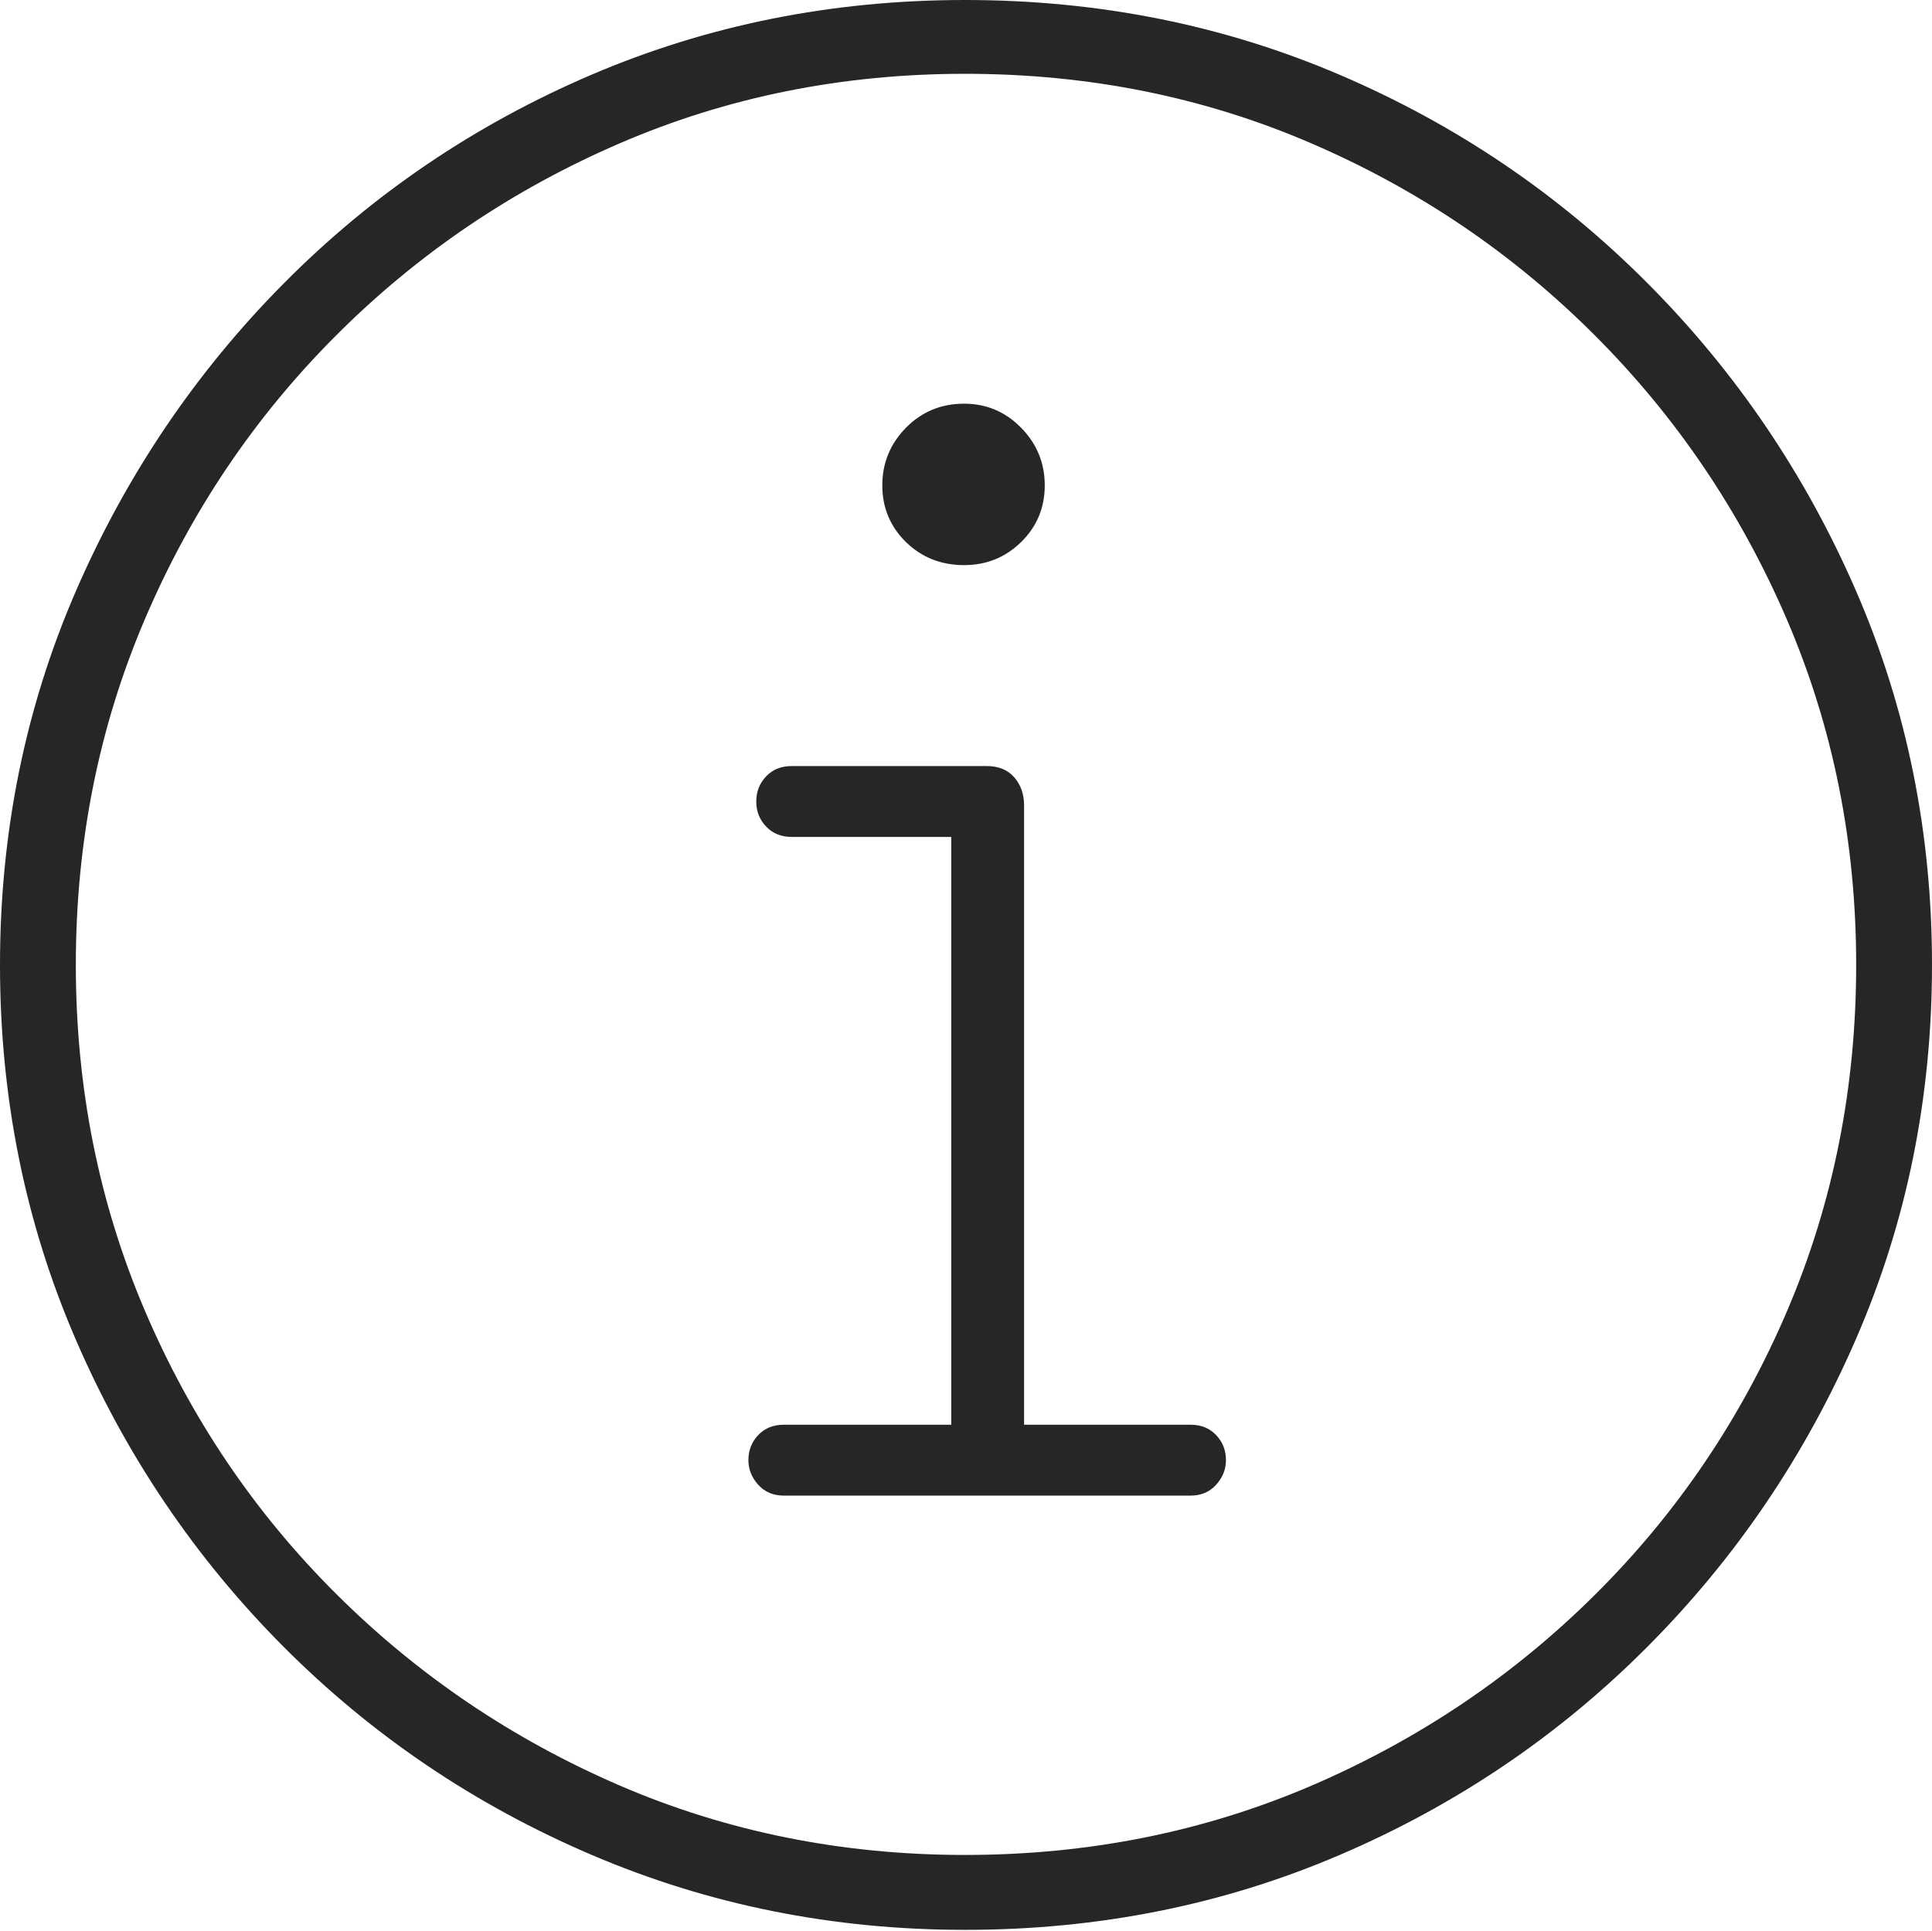 <?xml version="1.0" encoding="UTF-8"?>
<!--Generator: Apple Native CoreSVG 175-->
<!DOCTYPE svg
PUBLIC "-//W3C//DTD SVG 1.1//EN"
       "http://www.w3.org/Graphics/SVG/1.1/DTD/svg11.dtd">
<svg version="1.1" xmlns="http://www.w3.org/2000/svg" xmlns:xlink="http://www.w3.org/1999/xlink" width="19.16" height="19.15">
 <g>
  <rect height="19.15" opacity="0" width="19.16" x="0" y="0"/>
  <path d="M9.57 19.141Q11.553 19.141 13.286 18.398Q15.02 17.656 16.338 16.333Q17.656 15.01 18.408 13.276Q19.16 11.543 19.16 9.57Q19.16 7.598 18.408 5.864Q17.656 4.131 16.338 2.808Q15.02 1.484 13.286 0.742Q11.553 0 9.57 0Q7.598 0 5.864 0.742Q4.131 1.484 2.817 2.808Q1.504 4.131 0.752 5.864Q0 7.598 0 9.57Q0 11.543 0.747 13.276Q1.494 15.01 2.812 16.333Q4.131 17.656 5.869 18.398Q7.607 19.141 9.57 19.141ZM9.57 18.398Q7.744 18.398 6.147 17.71Q4.551 17.021 3.335 15.81Q2.119 14.6 1.436 12.998Q0.752 11.396 0.752 9.57Q0.752 7.744 1.436 6.143Q2.119 4.541 3.335 3.325Q4.551 2.109 6.147 1.421Q7.744 0.732 9.57 0.732Q11.406 0.732 13.003 1.421Q14.6 2.109 15.815 3.325Q17.031 4.541 17.72 6.143Q18.408 7.744 18.408 9.57Q18.408 11.396 17.725 12.998Q17.041 14.6 15.825 15.81Q14.609 17.021 13.008 17.71Q11.406 18.398 9.57 18.398ZM7.773 14.834L11.807 14.834Q11.963 14.834 12.06 14.727Q12.158 14.619 12.158 14.482Q12.158 14.336 12.06 14.233Q11.963 14.131 11.807 14.131L10.156 14.131L10.156 7.988Q10.156 7.822 10.059 7.71Q9.961 7.598 9.785 7.598L7.852 7.598Q7.695 7.598 7.598 7.7Q7.5 7.803 7.5 7.949Q7.5 8.096 7.598 8.198Q7.695 8.301 7.852 8.301L9.434 8.301L9.434 14.131L7.773 14.131Q7.617 14.131 7.52 14.233Q7.422 14.336 7.422 14.482Q7.422 14.619 7.52 14.727Q7.617 14.834 7.773 14.834ZM9.561 5.605Q9.893 5.605 10.127 5.376Q10.361 5.146 10.361 4.814Q10.361 4.482 10.127 4.243Q9.893 4.004 9.561 4.004Q9.219 4.004 8.984 4.243Q8.75 4.482 8.75 4.814Q8.75 5.146 8.984 5.376Q9.219 5.605 9.561 5.605Z" fill="rgba(0,0,0,0.85)"/>
 </g>
</svg>
